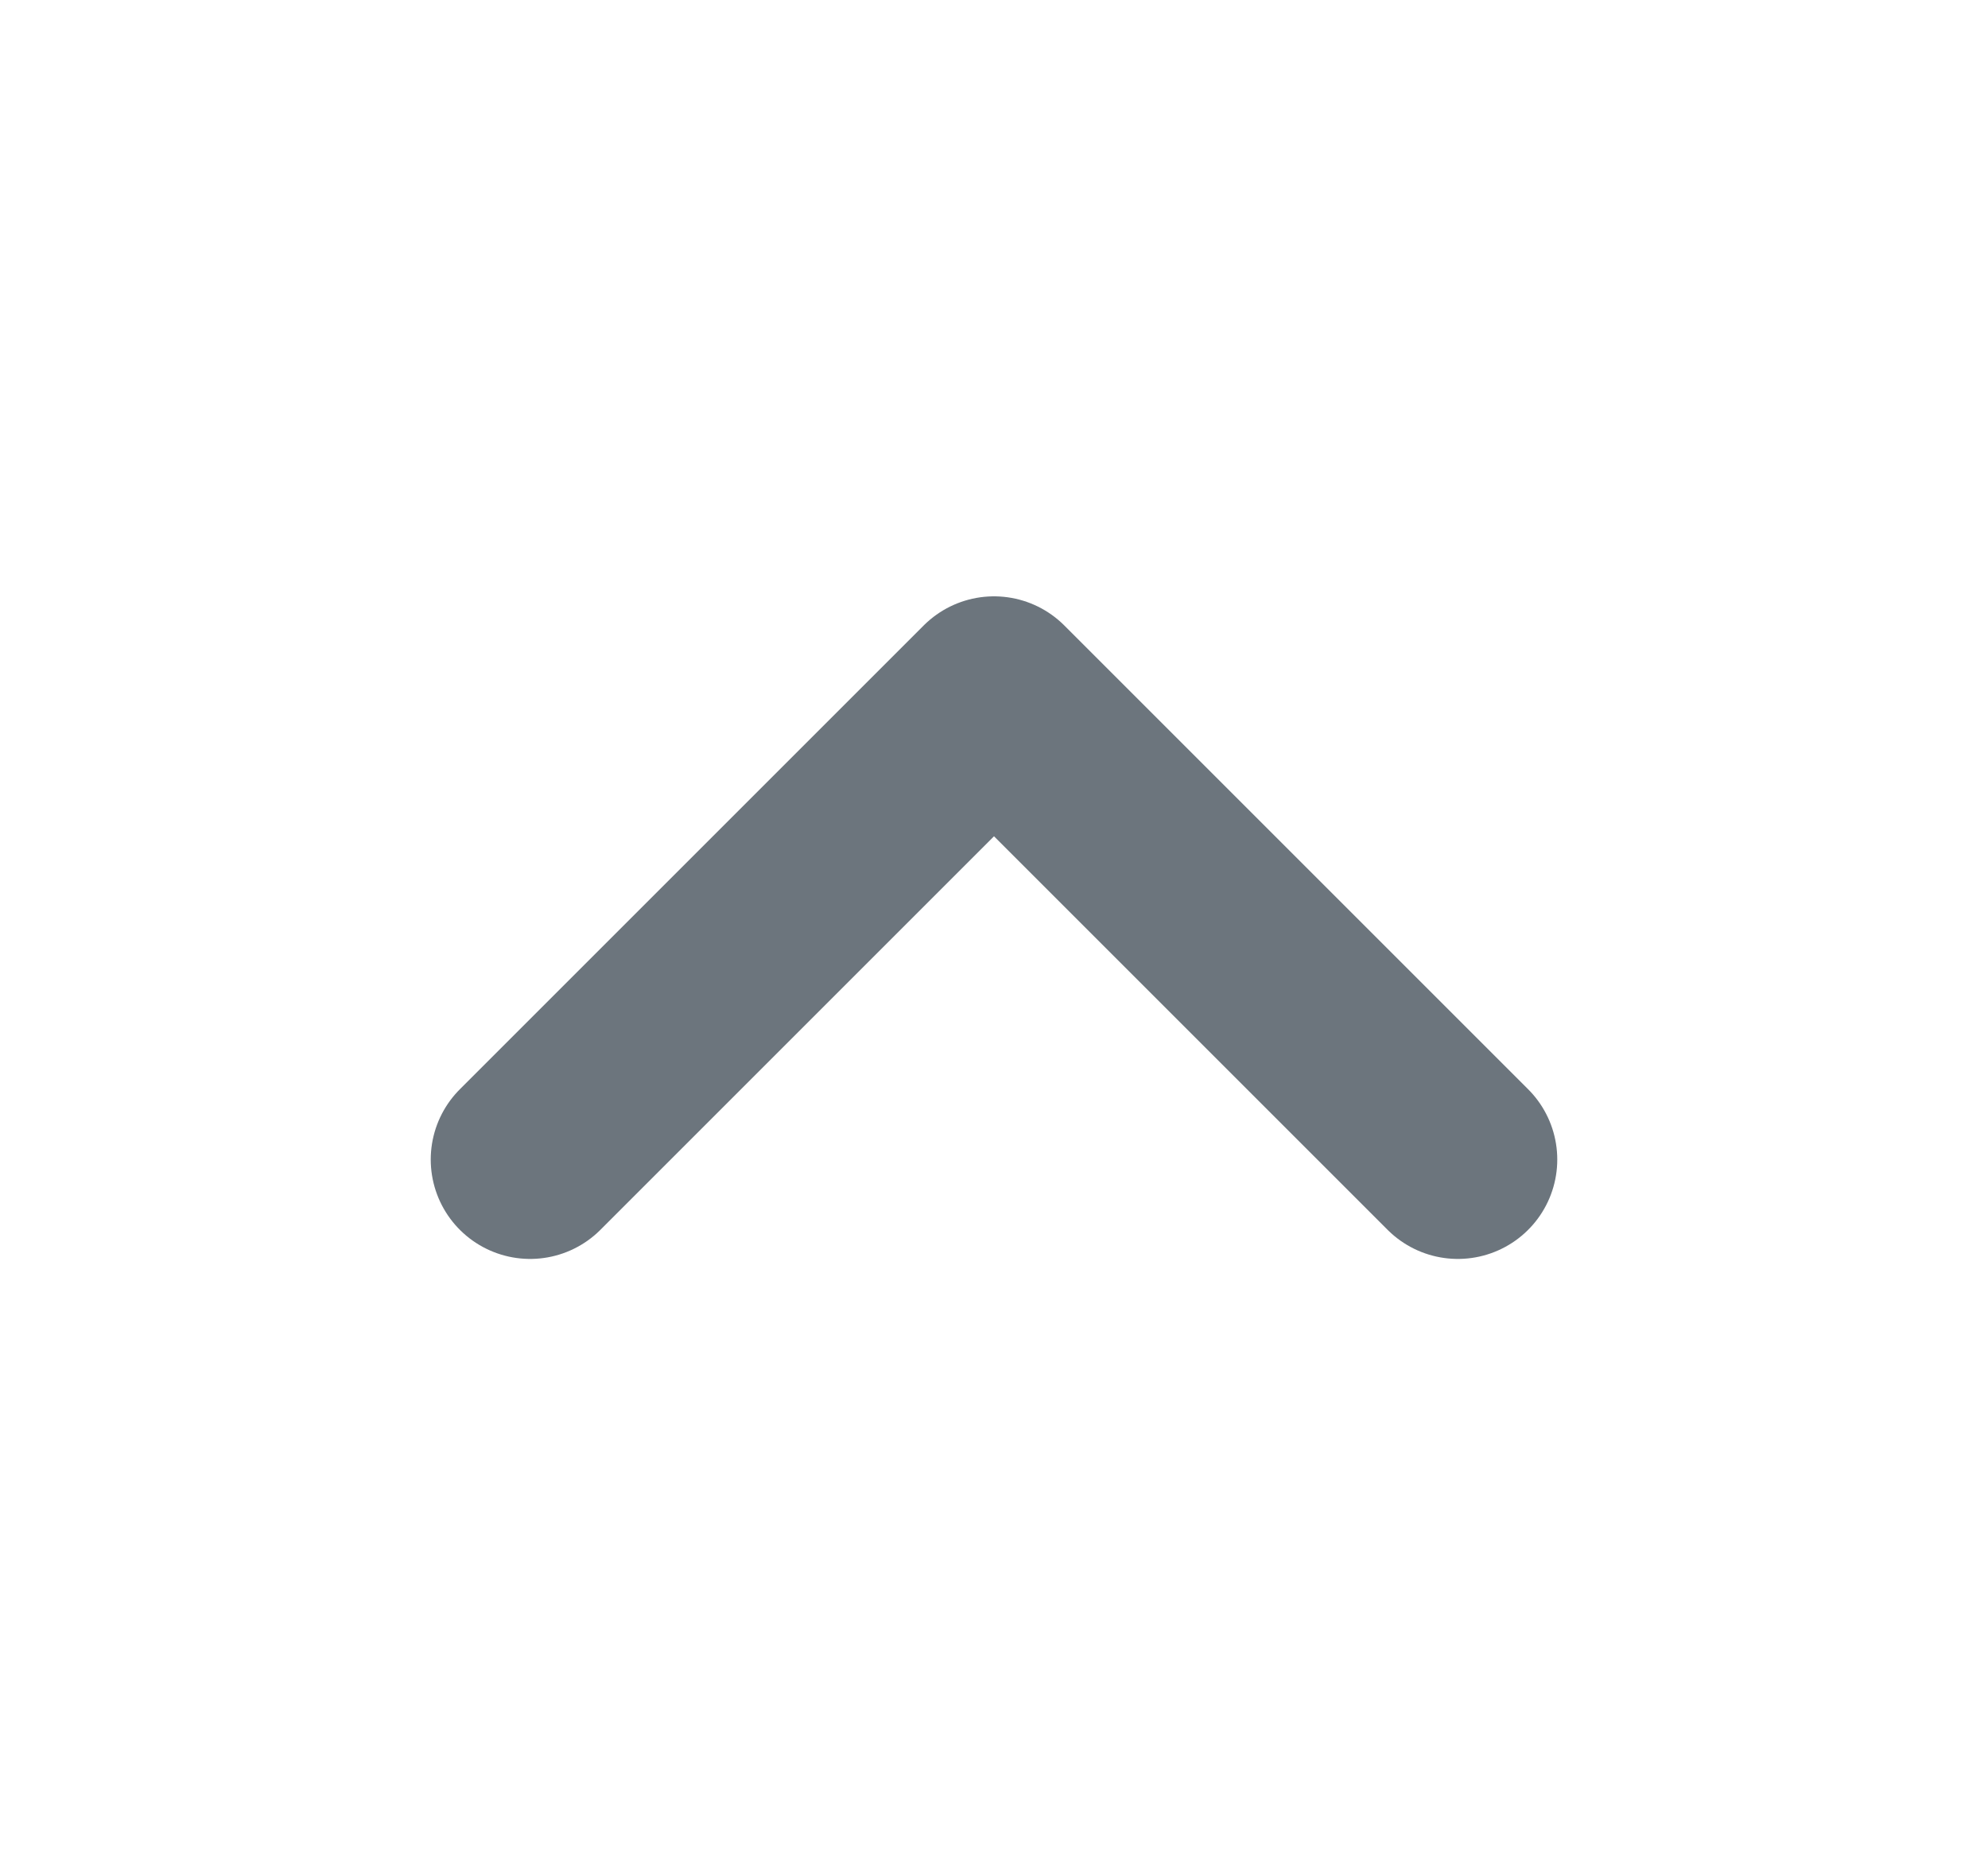 <svg width="15" height="14" viewBox="0 0 15 14" fill="none" xmlns="http://www.w3.org/2000/svg">
<path d="M11 8.75L7.5 5.25L4 8.75" stroke="#6C757D" stroke-width="1.5" stroke-linecap="round" stroke-linejoin="round"/>
</svg>
